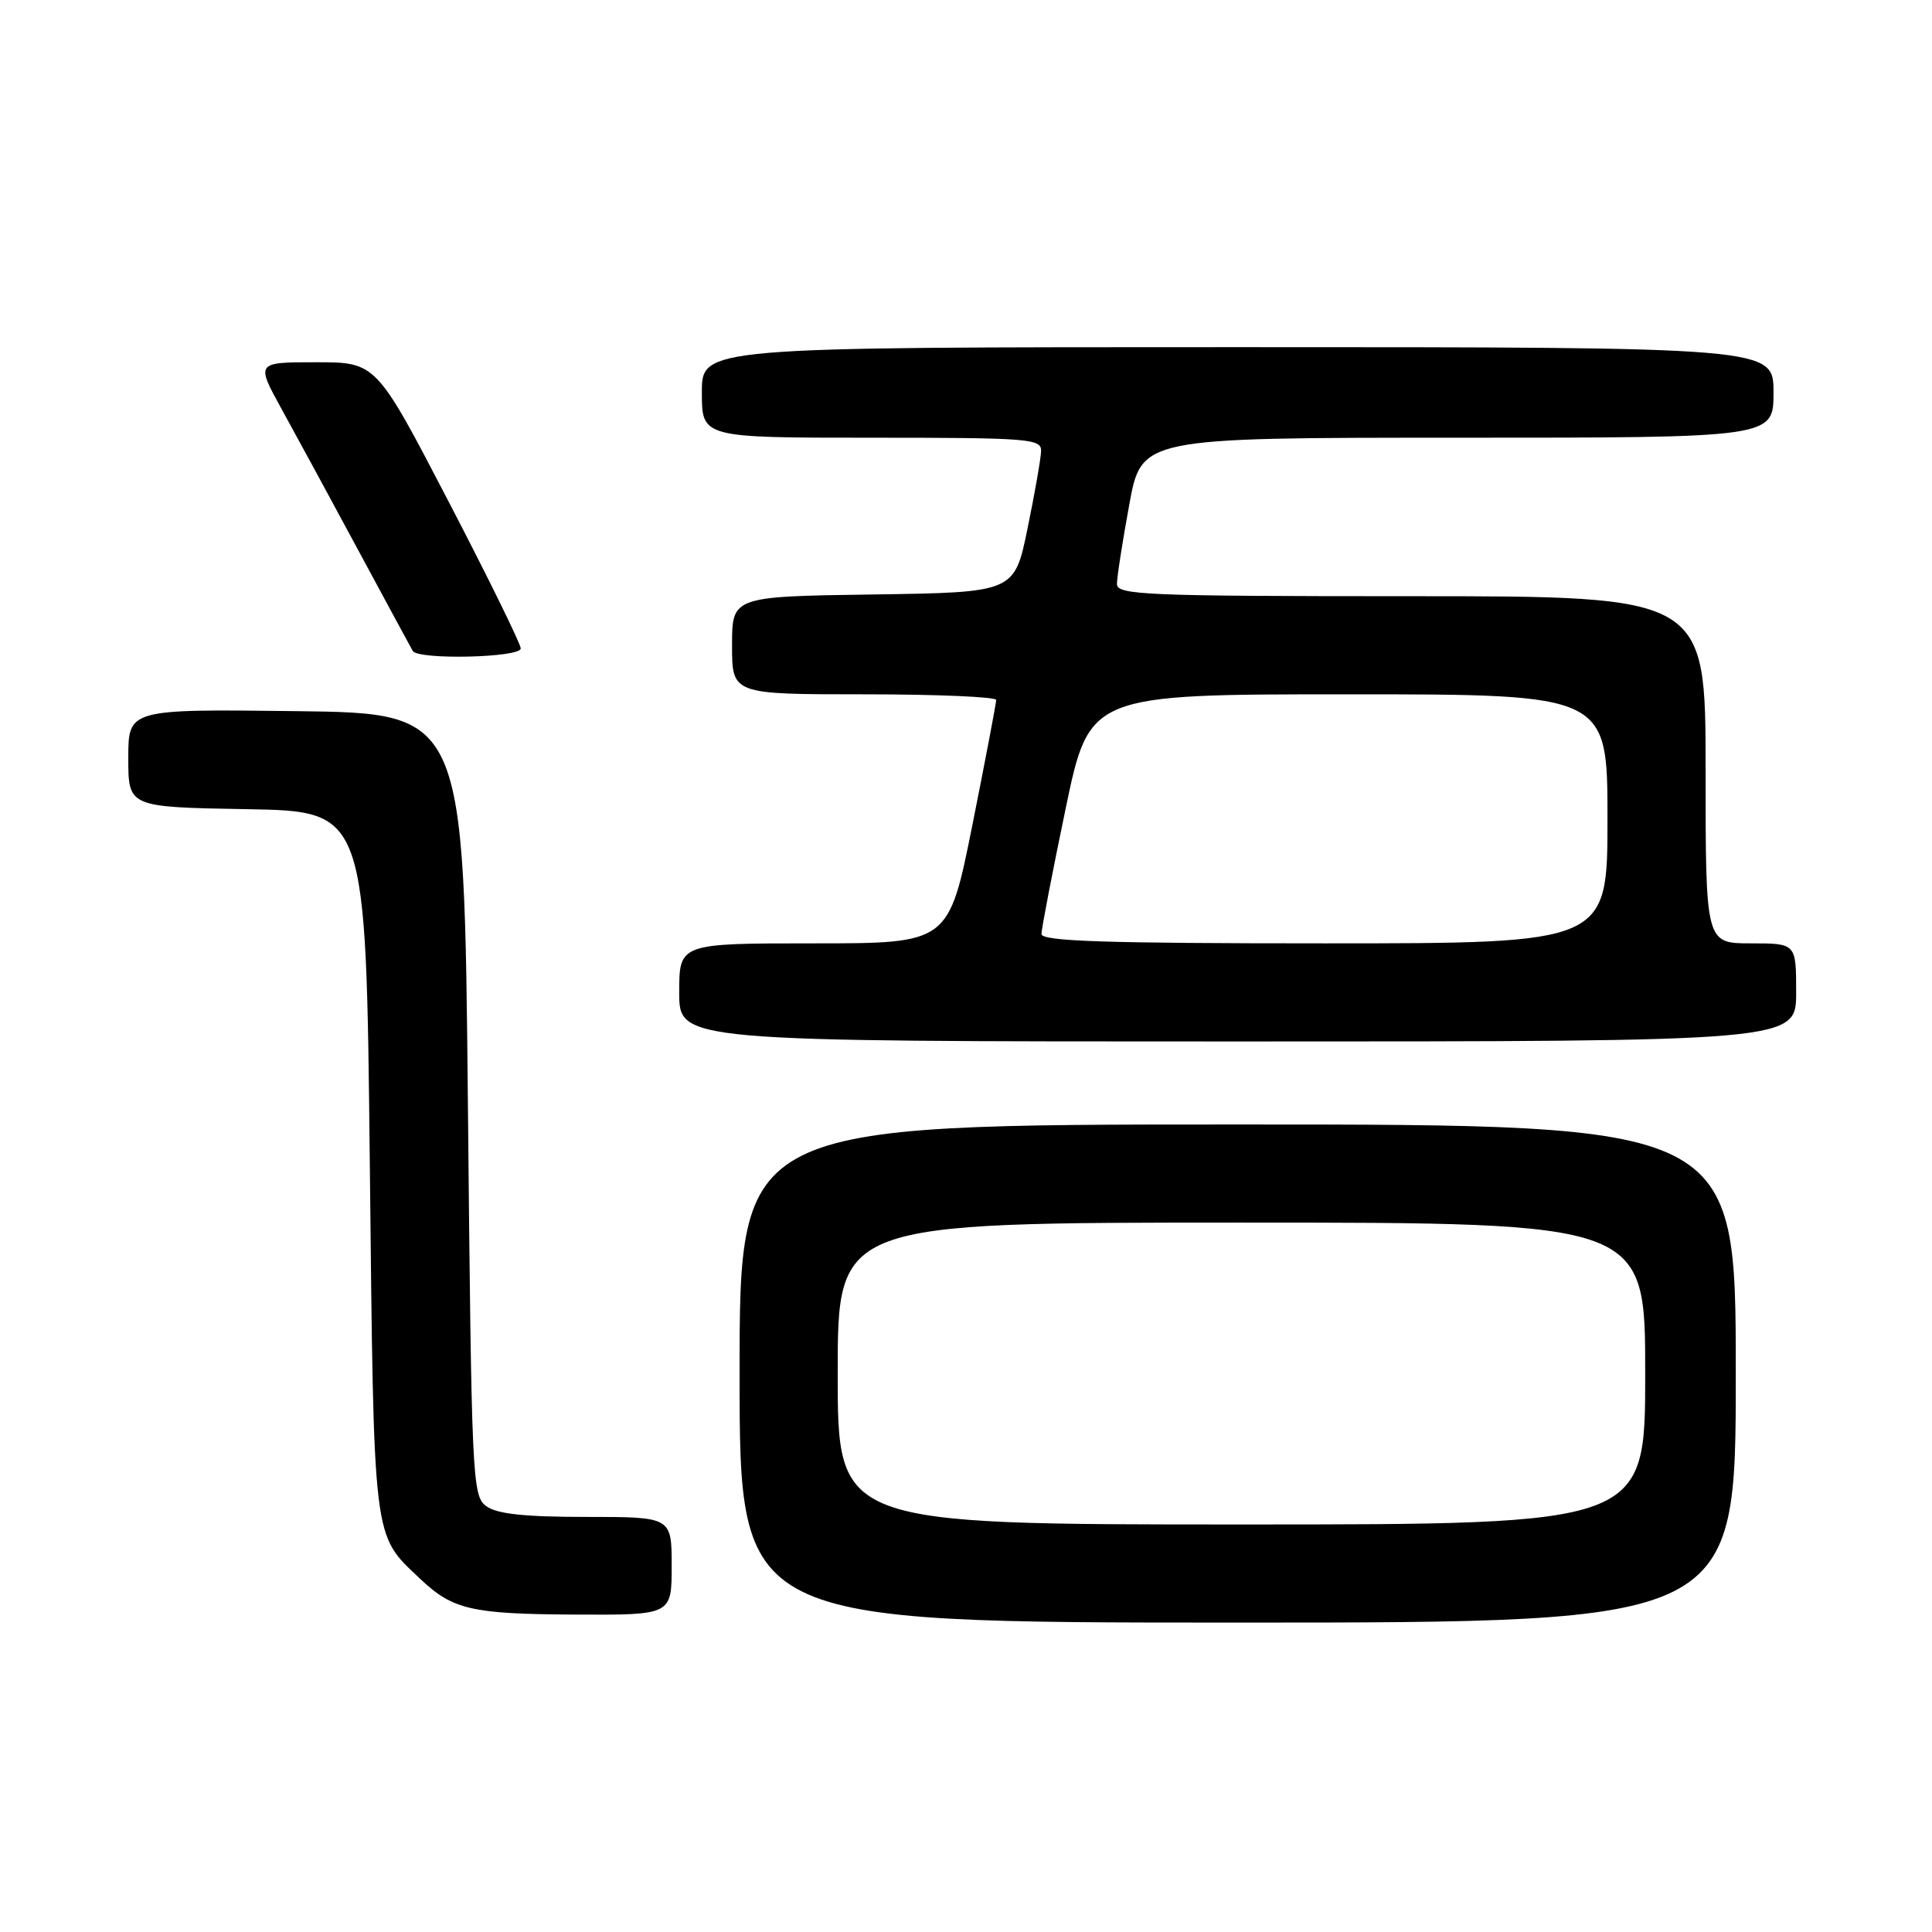 <?xml version="1.0" encoding="UTF-8" standalone="no"?>
<!DOCTYPE svg PUBLIC "-//W3C//DTD SVG 1.1//EN" "http://www.w3.org/Graphics/SVG/1.1/DTD/svg11.dtd" >
<svg xmlns="http://www.w3.org/2000/svg" xmlns:xlink="http://www.w3.org/1999/xlink" version="1.1" viewBox="0 0 256 256">
 <g >
 <path fill="currentColor"
d=" M 230.00 182.00 C 230.00 149.00 230.00 149.00 164.00 149.00 C 98.00 149.00 98.00 149.00 98.00 182.00 C 98.00 215.00 98.00 215.00 164.00 215.00 C 230.00 215.00 230.00 215.00 230.00 182.00 Z  M 89.00 207.50 C 89.00 201.00 89.00 201.00 77.69 201.00 C 69.50 201.00 65.85 200.61 64.44 199.58 C 62.57 198.22 62.48 196.18 62.00 146.33 C 61.50 94.50 61.50 94.50 39.25 94.23 C 17.00 93.96 17.00 93.96 17.00 100.46 C 17.00 106.95 17.00 106.95 32.75 107.22 C 48.50 107.50 48.50 107.50 49.00 154.00 C 49.55 204.89 49.34 203.20 55.66 209.19 C 59.99 213.30 62.46 213.87 76.25 213.94 C 89.00 214.00 89.00 214.00 89.00 207.50 Z  M 238.00 131.50 C 238.00 125.00 238.00 125.00 232.00 125.00 C 226.00 125.00 226.00 125.00 226.00 102.00 C 226.00 79.00 226.00 79.00 187.00 79.00 C 151.85 79.00 148.00 78.84 148.00 77.39 C 148.00 76.51 148.73 71.78 149.63 66.89 C 151.25 58.00 151.25 58.00 193.13 58.00 C 235.00 58.00 235.00 58.00 235.00 52.00 C 235.00 46.00 235.00 46.00 164.00 46.00 C 93.00 46.00 93.00 46.00 93.00 52.00 C 93.00 58.00 93.00 58.00 115.50 58.00 C 136.28 58.00 138.00 58.13 137.95 59.75 C 137.93 60.71 137.12 65.33 136.16 70.00 C 134.42 78.50 134.42 78.50 115.71 78.77 C 97.00 79.04 97.00 79.04 97.00 85.52 C 97.00 92.00 97.00 92.00 114.50 92.00 C 124.12 92.00 132.00 92.34 132.00 92.75 C 132.00 93.16 130.59 100.59 128.86 109.25 C 125.71 125.00 125.71 125.00 107.86 125.00 C 90.00 125.00 90.00 125.00 90.00 131.50 C 90.00 138.00 90.00 138.00 164.00 138.00 C 238.00 138.00 238.00 138.00 238.00 131.50 Z  M 69.00 85.92 C 69.00 85.33 64.69 76.55 59.42 66.42 C 49.84 48.00 49.84 48.00 41.87 48.00 C 33.90 48.00 33.90 48.00 37.34 54.25 C 39.24 57.69 43.82 66.12 47.52 73.00 C 51.23 79.88 54.45 85.84 54.69 86.25 C 55.38 87.46 69.00 87.15 69.00 85.92 Z  M 111.00 182.00 C 111.00 162.00 111.00 162.00 164.50 162.00 C 218.00 162.00 218.00 162.00 218.00 182.00 C 218.00 202.00 218.00 202.00 164.50 202.00 C 111.00 202.00 111.00 202.00 111.00 182.00 Z  M 138.00 123.76 C 138.00 123.08 139.43 115.66 141.18 107.26 C 144.35 92.00 144.35 92.00 178.68 92.00 C 213.00 92.00 213.00 92.00 213.00 108.50 C 213.00 125.00 213.00 125.00 175.50 125.00 C 146.36 125.00 138.00 124.72 138.00 123.76 Z "/>
</g>
</svg>